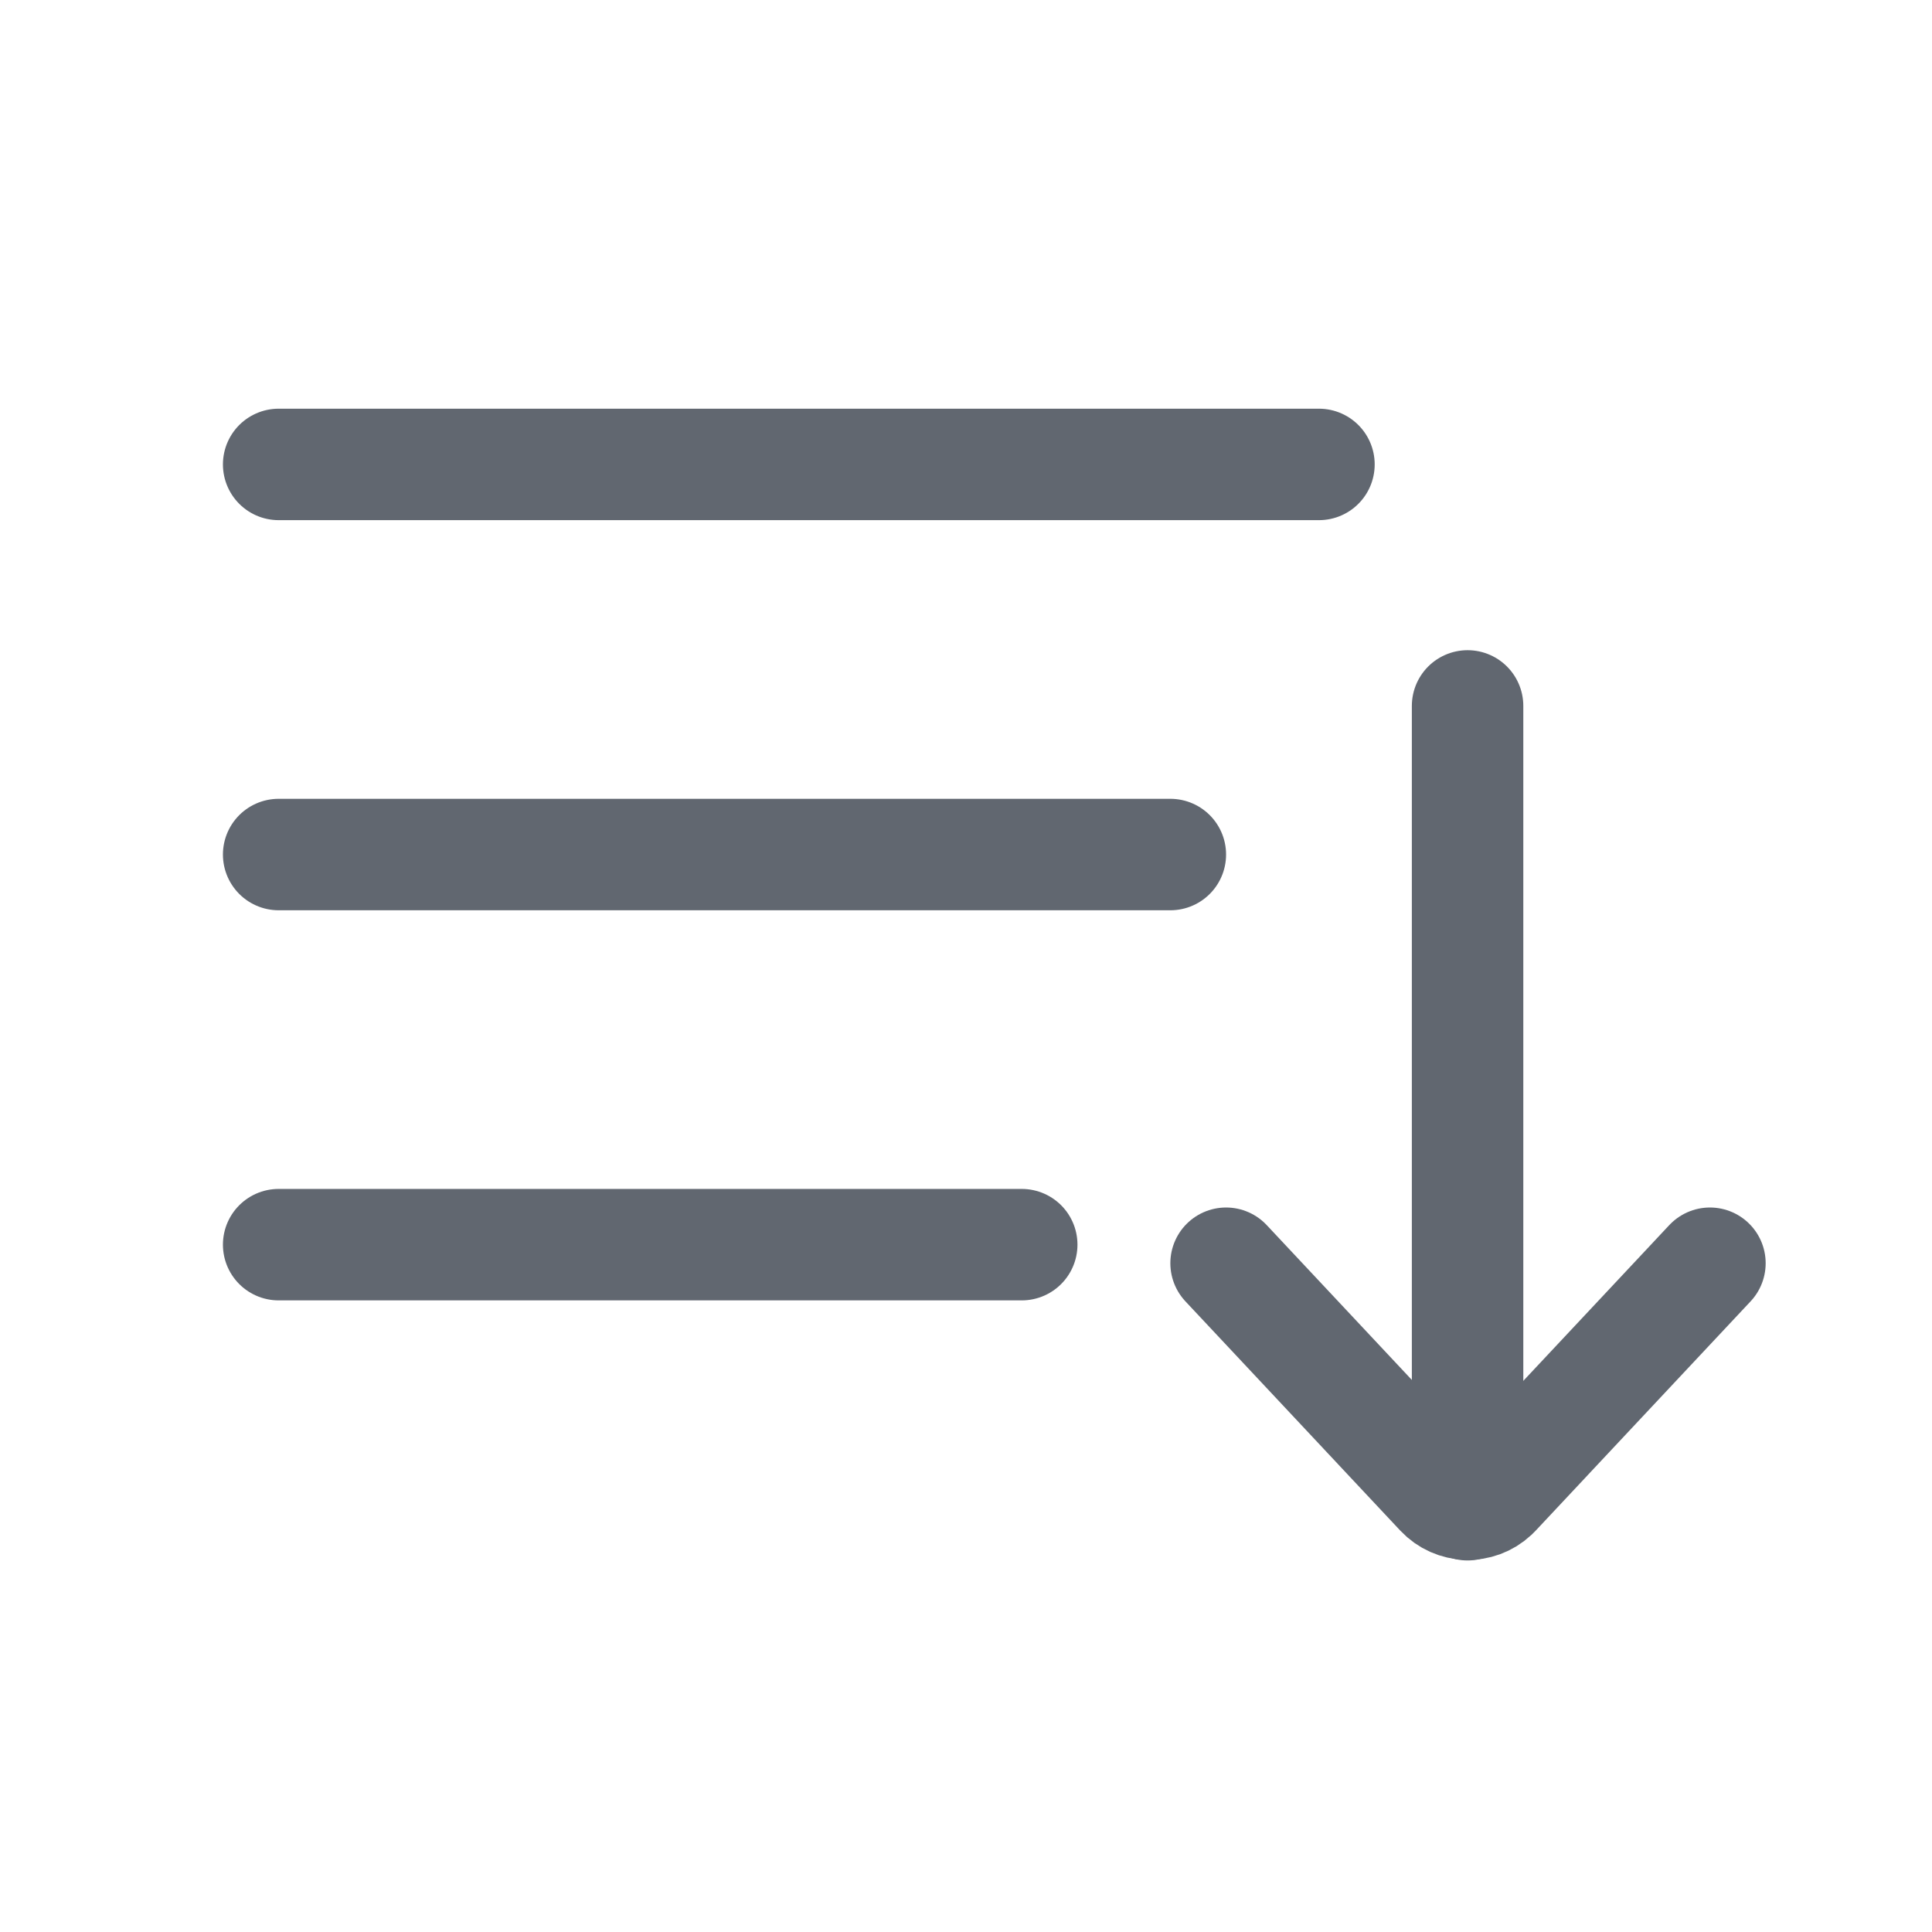 <?xml version="1.0" encoding="UTF-8"?>
<svg width="52px" height="52px" viewBox="0 0 52 52" version="1.1" xmlns="http://www.w3.org/2000/svg" xmlns:xlink="http://www.w3.org/1999/xlink">
    <!-- Generator: Sketch 48.2 (47327) - http://www.bohemiancoding.com/sketch -->
    <title>location-inactive</title>
    <desc>Created with Sketch.</desc>
    <defs></defs>
    <g id="Icons" stroke="none" stroke-width="1" fill="none" fill-rule="evenodd" stroke-linecap="round">
        <g id="location-inactive" stroke="#616770" stroke-width="3">
            <g id="Group" transform="translate(7, 11)">
                <path d="M0.5,1.5 L28.5,1.5" id="Line"></path>
                <path d="M32.5,29.5 L32.5,8" id="Line"></path>
                <path d="M0.5,12 L24.5,12" id="Line"></path>
                <path d="M0.5,22.5 L20.5,22.5" id="Line"></path>
                <path d="M26,23 L31.782,29.169 C32.16,29.572 32.792,29.593 33.195,29.215 C33.211,29.2 33.226,29.185 33.241,29.169 L39.023,23" id="Line"></path>
            </g>
        </g>
    </g>
</svg>